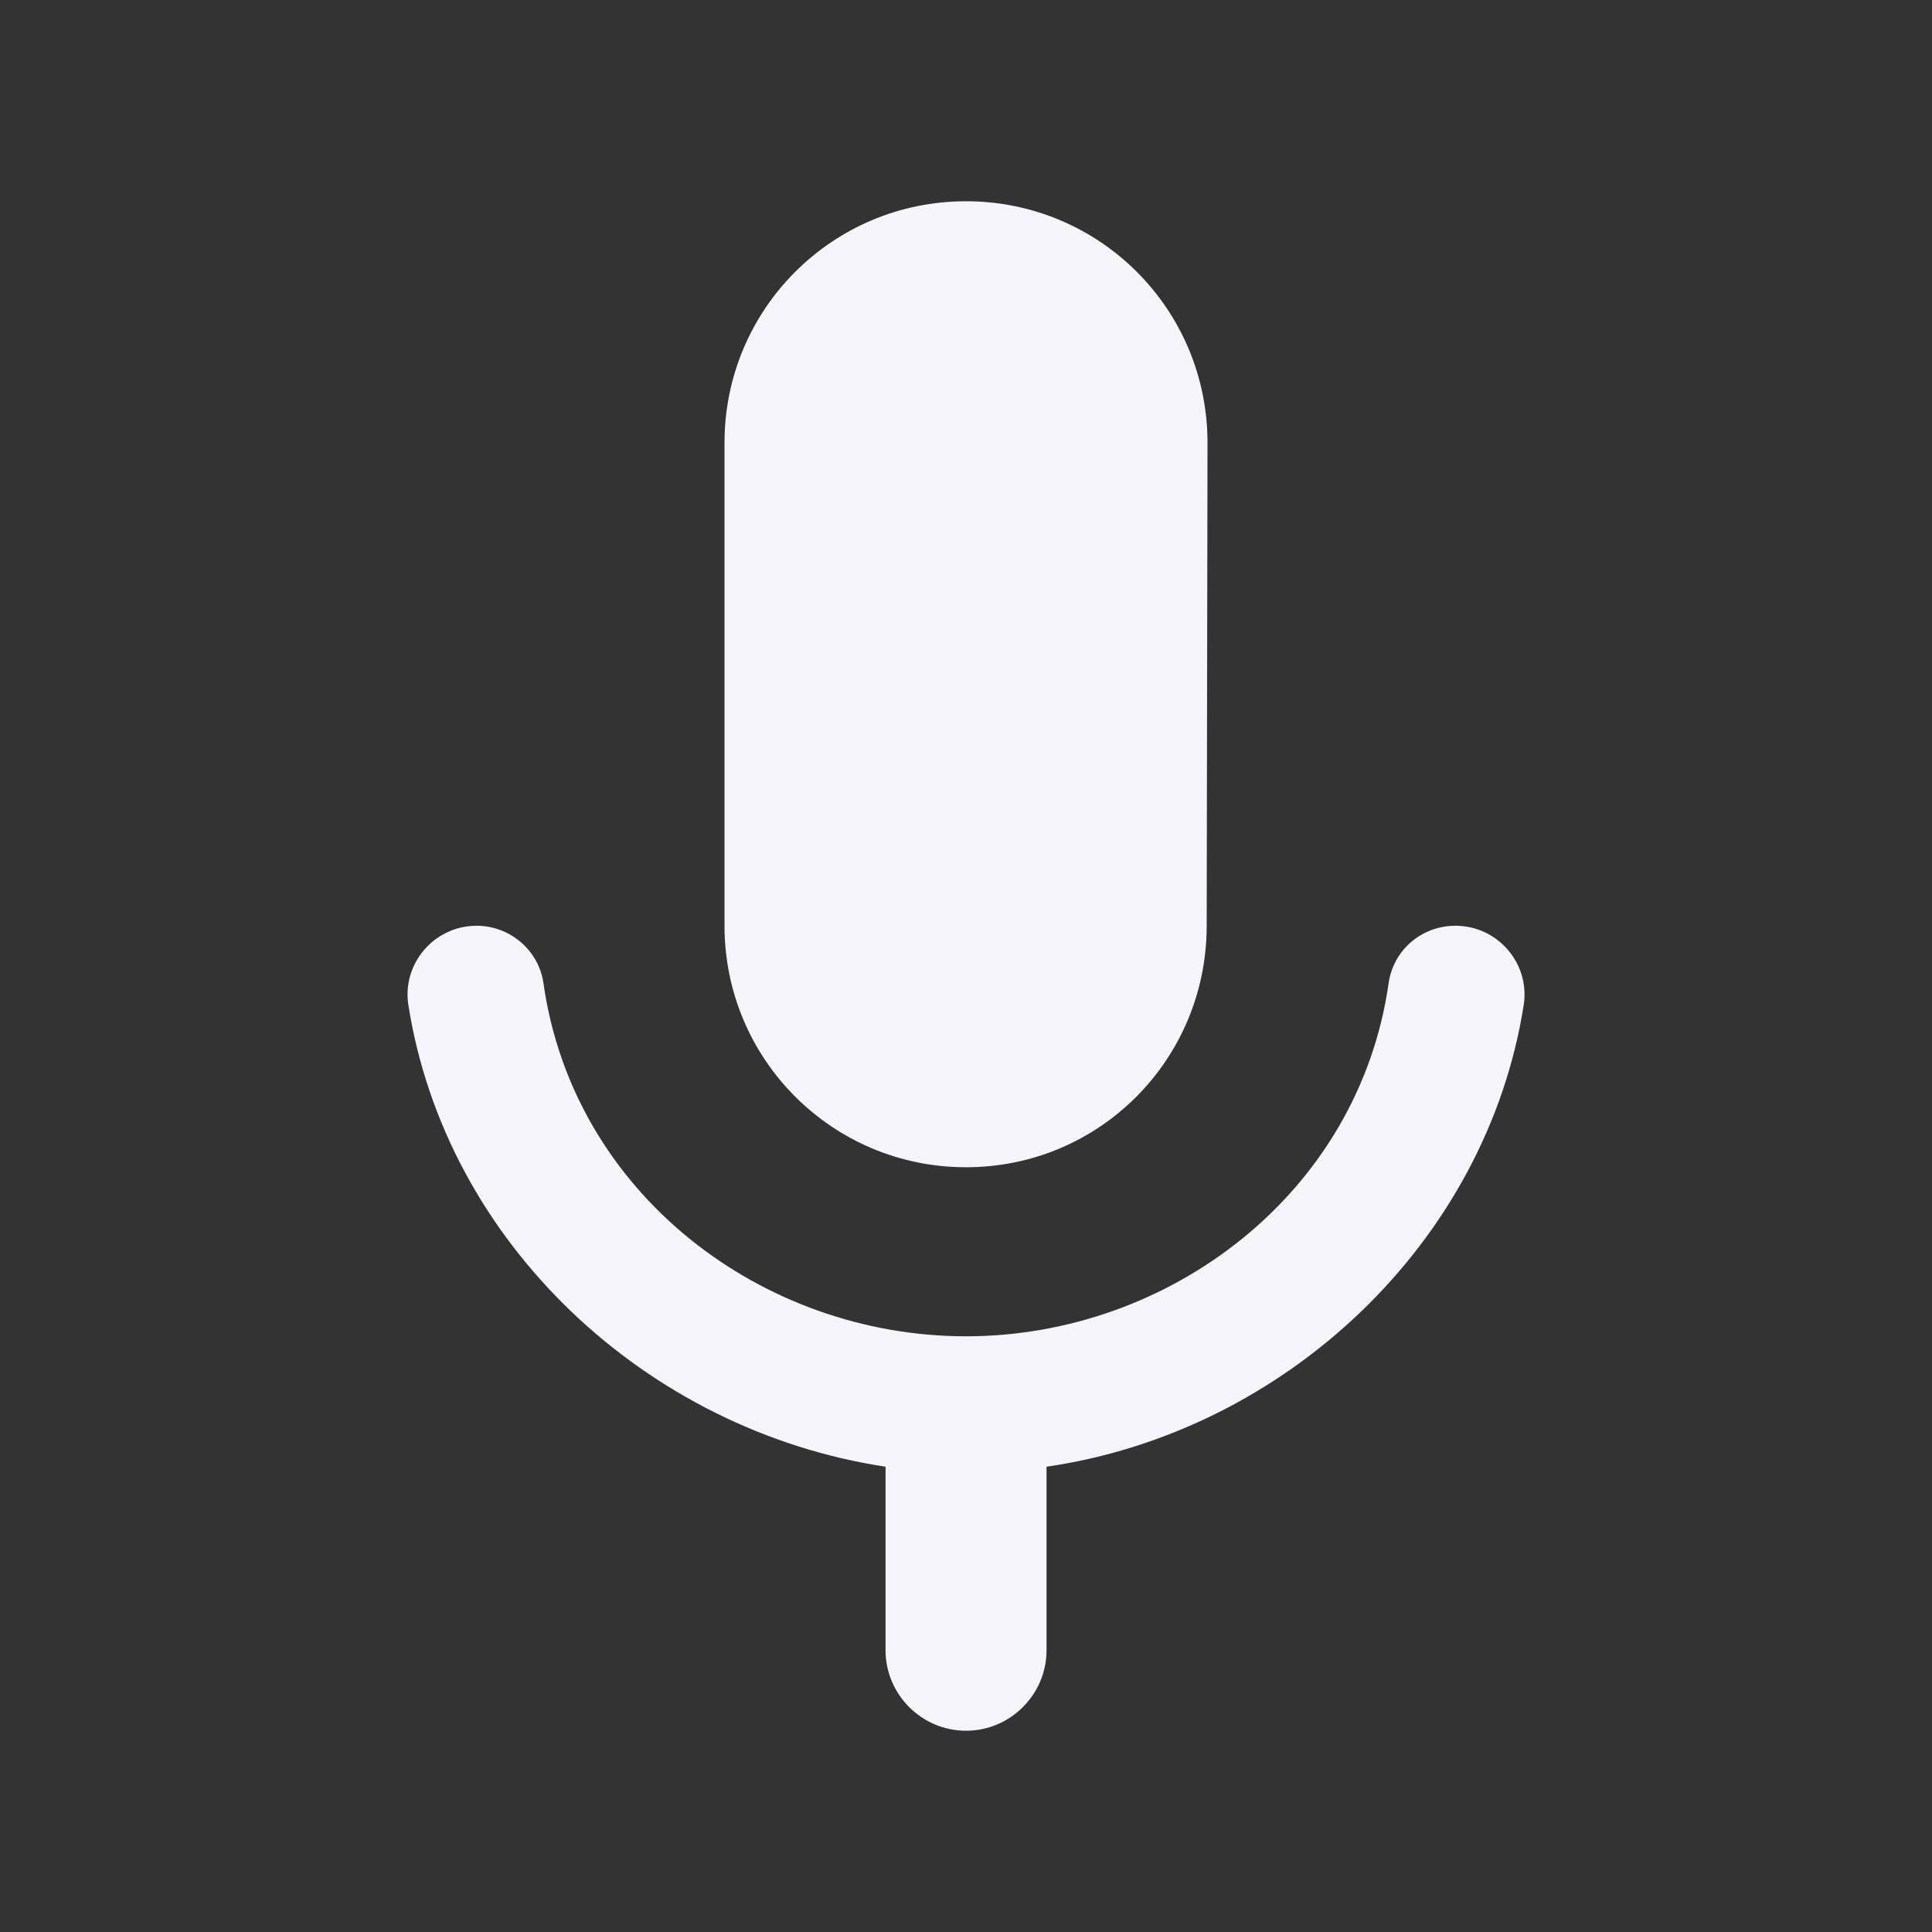 <svg width="125" height="125" viewBox="0 0 125 125" fill="none" xmlns="http://www.w3.org/2000/svg">
<rect x="0" y="0" width="125" height="125" fill="#333333" stroke="none"/>
<path fill-rule="evenodd" clip-rule="evenodd" d="M78.073 59.896C78.073 68.542 71.146 75.521 62.501 75.521C53.855 75.521 46.876 68.542 46.876 59.896V28.646C46.876 20 53.855 13.021 62.501 13.021C71.146 13.021 78.126 20 78.126 28.646L78.073 59.896ZM89.846 63.594C90.159 61.458 91.982 59.896 94.169 59.896C96.877 59.896 98.961 62.292 98.596 64.948C96.2 80.417 83.127 92.656 67.711 94.896V106.771C67.711 109.635 65.367 111.979 62.502 111.979C59.638 111.979 57.294 109.635 57.294 106.771V94.896C41.825 92.552 28.805 80.417 26.409 64.948C26.044 62.292 28.127 59.896 30.836 59.896C32.971 59.896 34.846 61.458 35.159 63.594C37.086 77.24 49.325 86.458 62.502 86.458C75.68 86.458 87.919 77.188 89.846 63.594Z" fill="#F4F4FA"/>
</svg>
